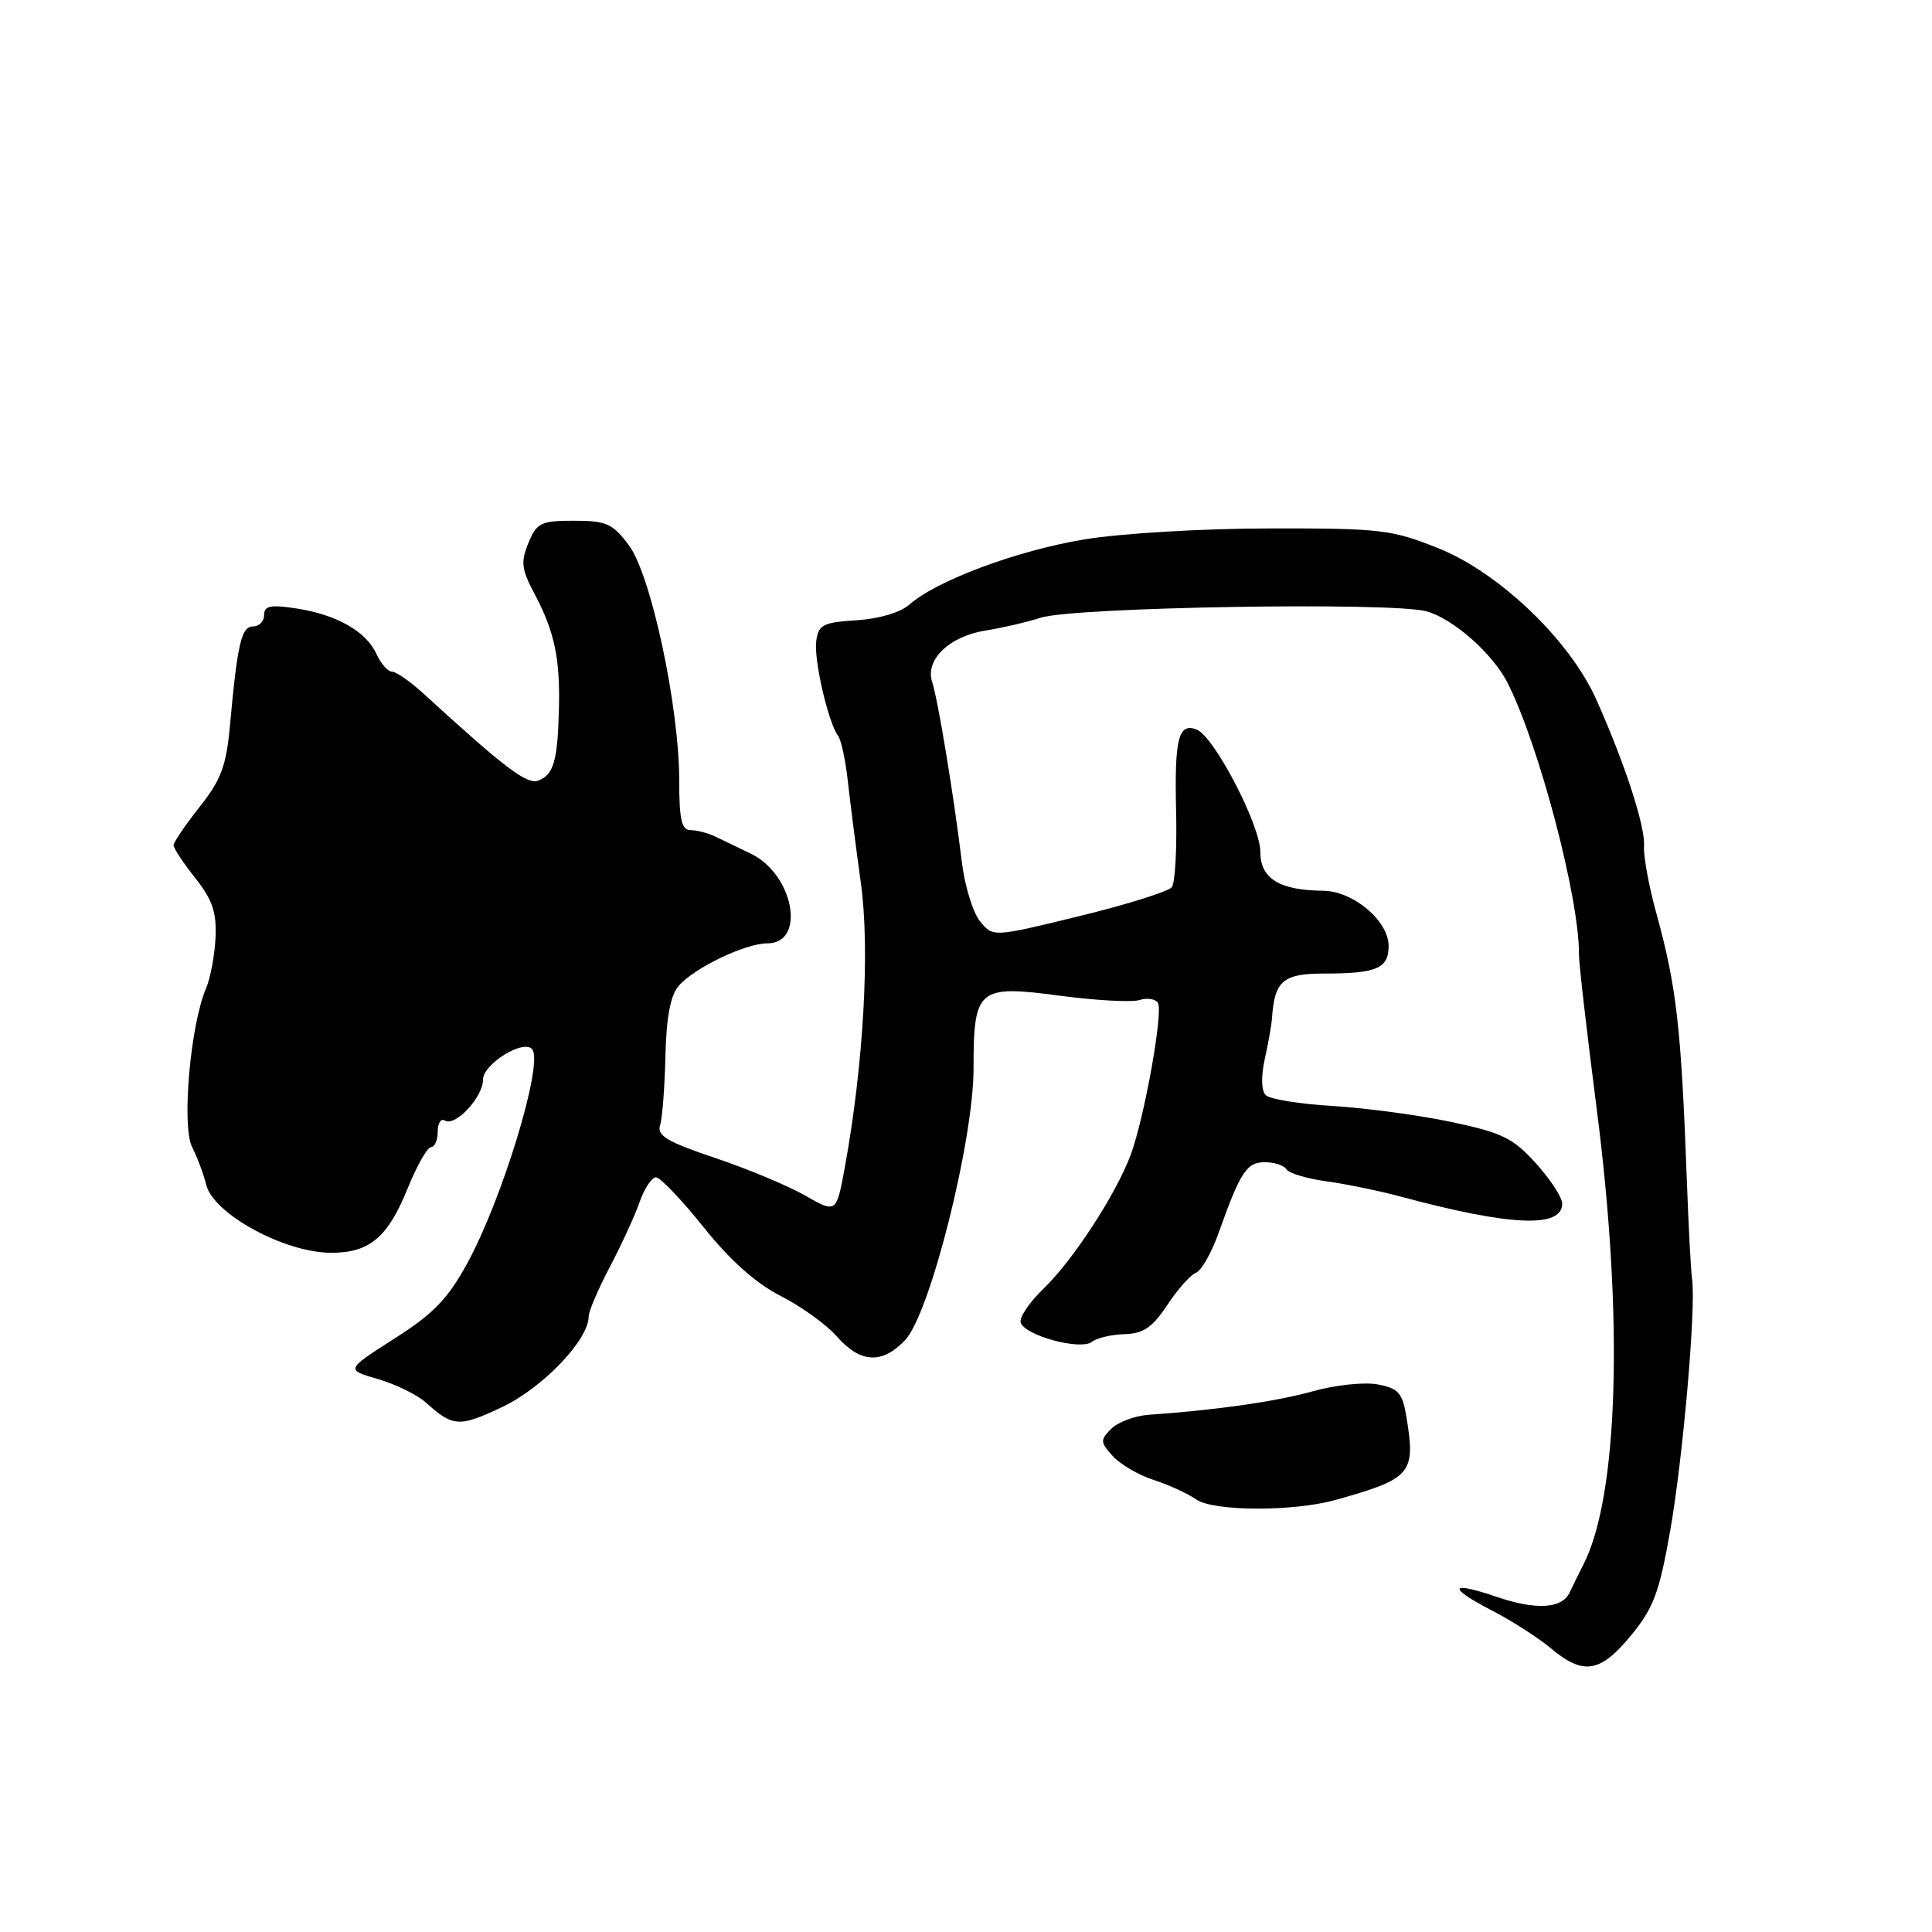 <?xml version="1.0" encoding="UTF-8" standalone="no"?>
<!DOCTYPE svg PUBLIC "-//W3C//DTD SVG 1.1//EN" "http://www.w3.org/Graphics/SVG/1.1/DTD/svg11.dtd" >
<svg xmlns="http://www.w3.org/2000/svg" xmlns:xlink="http://www.w3.org/1999/xlink" version="1.1" viewBox="0 0 256 256">
 <g >
 <path fill="currentColor"
d=" M 216.08 216.75 C 219.07 213.14 219.85 211.08 221.28 203.00 C 222.98 193.45 224.75 173.23 224.21 169.50 C 224.05 168.40 223.74 162.55 223.52 156.50 C 222.76 136.03 222.16 130.77 219.47 121.00 C 218.48 117.42 217.75 113.41 217.84 112.08 C 218.02 109.49 215.26 101.05 211.49 92.63 C 207.97 84.80 198.64 75.87 190.60 72.65 C 184.41 70.17 182.96 70.00 168.24 70.02 C 159.37 70.03 148.67 70.66 143.72 71.47 C 134.82 72.93 124.14 76.90 120.50 80.11 C 119.31 81.16 116.47 82.00 113.50 82.19 C 109.09 82.46 108.46 82.78 108.16 84.90 C 107.81 87.36 109.73 95.72 111.05 97.50 C 111.46 98.05 112.04 100.75 112.34 103.50 C 112.65 106.25 113.42 112.33 114.07 117.00 C 115.29 125.79 114.43 141.02 111.95 154.64 C 110.82 160.78 110.82 160.78 106.66 158.40 C 104.37 157.10 99.00 154.85 94.71 153.42 C 88.43 151.31 87.03 150.48 87.46 149.11 C 87.76 148.18 88.08 144.06 88.17 139.96 C 88.29 134.84 88.83 131.92 89.91 130.66 C 91.94 128.27 98.74 125.00 101.67 125.00 C 106.85 125.00 105.18 115.87 99.50 113.12 C 97.85 112.33 95.72 111.30 94.76 110.84 C 93.81 110.38 92.35 110.00 91.51 110.00 C 90.32 110.00 90.00 108.63 90.00 103.45 C 90.00 93.64 86.27 76.18 83.33 72.25 C 81.17 69.37 80.35 69.00 76.07 69.00 C 71.67 69.00 71.13 69.26 70.02 71.94 C 68.98 74.46 69.09 75.42 70.83 78.69 C 73.47 83.66 74.24 87.28 74.06 94.00 C 73.89 100.82 73.36 102.65 71.33 103.43 C 69.84 104.00 66.93 101.80 56.22 92.00 C 54.42 90.35 52.50 89.00 51.95 89.00 C 51.40 89.00 50.48 87.95 49.89 86.67 C 48.52 83.66 44.61 81.44 39.25 80.62 C 35.84 80.10 35.00 80.27 35.00 81.49 C 35.00 82.32 34.35 83.00 33.55 83.00 C 31.99 83.00 31.47 85.21 30.48 96.04 C 29.99 101.49 29.31 103.30 26.44 106.93 C 24.55 109.32 23.00 111.61 23.00 112.00 C 23.00 112.40 24.29 114.35 25.87 116.34 C 28.14 119.20 28.71 120.86 28.56 124.23 C 28.45 126.58 27.88 129.62 27.29 131.00 C 25.23 135.79 24.05 149.19 25.45 151.97 C 26.15 153.36 26.99 155.62 27.33 157.00 C 28.28 160.86 37.73 166.00 43.89 166.00 C 48.96 166.00 51.37 163.98 53.99 157.53 C 55.22 154.49 56.63 152.00 57.12 152.00 C 57.60 152.00 58.00 151.07 58.00 149.94 C 58.00 148.81 58.43 148.15 58.96 148.48 C 60.33 149.32 64.00 145.38 64.00 143.07 C 64.00 140.93 69.60 137.54 70.57 139.11 C 71.92 141.29 66.50 159.02 61.92 167.38 C 59.34 172.11 57.43 174.08 52.25 177.38 C 45.80 181.50 45.80 181.50 50.07 182.73 C 52.42 183.42 55.28 184.81 56.42 185.84 C 60.05 189.09 60.83 189.14 66.54 186.44 C 71.91 183.90 78.00 177.53 78.00 174.45 C 78.00 173.76 79.27 170.79 80.82 167.85 C 82.36 164.91 84.14 161.04 84.76 159.25 C 85.39 157.46 86.36 156.00 86.92 156.00 C 87.48 156.00 90.32 158.97 93.22 162.60 C 96.75 167.01 100.14 170.04 103.44 171.72 C 106.16 173.10 109.52 175.52 110.91 177.11 C 114.01 180.64 116.91 180.79 119.95 177.55 C 123.24 174.05 129.00 151.14 129.00 141.58 C 129.00 130.98 129.58 130.49 140.39 131.93 C 145.20 132.57 149.97 132.83 150.98 132.51 C 152.00 132.18 153.10 132.36 153.43 132.89 C 154.16 134.07 151.63 148.16 149.82 153.03 C 147.86 158.27 142.14 167.05 138.26 170.77 C 136.38 172.57 135.03 174.59 135.25 175.26 C 135.83 176.98 143.20 178.97 144.68 177.80 C 145.33 177.29 147.28 176.83 149.02 176.78 C 151.51 176.71 152.70 175.90 154.67 172.92 C 156.04 170.85 157.75 168.92 158.47 168.65 C 159.19 168.37 160.55 165.98 161.49 163.32 C 164.36 155.26 165.19 154.00 167.61 154.00 C 168.86 154.00 170.14 154.42 170.46 154.94 C 170.78 155.46 173.17 156.18 175.77 156.53 C 178.37 156.89 182.75 157.79 185.50 158.53 C 200.13 162.47 207.00 162.78 207.00 159.48 C 207.00 158.67 205.43 156.27 203.52 154.15 C 200.48 150.79 199.05 150.09 192.27 148.66 C 188.00 147.76 180.94 146.81 176.59 146.55 C 172.24 146.29 168.25 145.65 167.71 145.11 C 167.13 144.53 167.08 142.65 167.59 140.32 C 168.06 138.22 168.48 135.82 168.54 135.00 C 168.87 129.95 169.98 129.00 175.49 129.00 C 182.42 129.00 184.00 128.32 184.00 125.35 C 184.00 122.01 179.32 118.07 175.32 118.03 C 169.51 117.97 167.00 116.41 167.00 112.87 C 167.00 109.32 160.86 97.54 158.55 96.66 C 156.15 95.74 155.61 97.89 155.84 107.46 C 155.96 112.43 155.71 116.97 155.28 117.55 C 154.85 118.12 149.34 119.85 143.03 121.39 C 131.57 124.19 131.57 124.19 129.85 122.07 C 128.91 120.90 127.83 117.37 127.45 114.22 C 126.39 105.50 124.30 92.76 123.51 90.34 C 122.56 87.39 125.84 84.27 130.69 83.53 C 132.79 83.20 136.03 82.45 137.90 81.85 C 142.29 80.44 184.33 79.74 189.00 81.00 C 192.52 81.95 197.80 86.60 199.77 90.50 C 203.95 98.77 209.31 119.17 209.22 126.50 C 209.21 127.60 210.27 136.82 211.58 147.00 C 215.15 174.71 214.46 198.27 209.80 207.33 C 209.19 208.52 208.38 210.18 207.99 211.00 C 206.98 213.17 203.55 213.38 198.28 211.58 C 192.04 209.45 191.73 210.31 197.65 213.38 C 200.32 214.76 203.85 217.02 205.50 218.41 C 209.79 222.01 212.03 221.66 216.08 216.75 Z  M 177.00 198.74 C 187.03 195.93 187.60 195.26 186.36 187.77 C 185.83 184.55 185.31 183.96 182.55 183.44 C 180.79 183.11 176.91 183.52 173.92 184.36 C 169.02 185.72 161.22 186.84 152.18 187.47 C 150.36 187.60 148.14 188.43 147.25 189.32 C 145.76 190.81 145.78 191.09 147.44 192.93 C 148.43 194.03 150.87 195.46 152.87 196.10 C 154.87 196.75 157.40 197.91 158.50 198.68 C 160.78 200.28 171.41 200.31 177.00 198.74 Z "/>
</g>
</svg>
